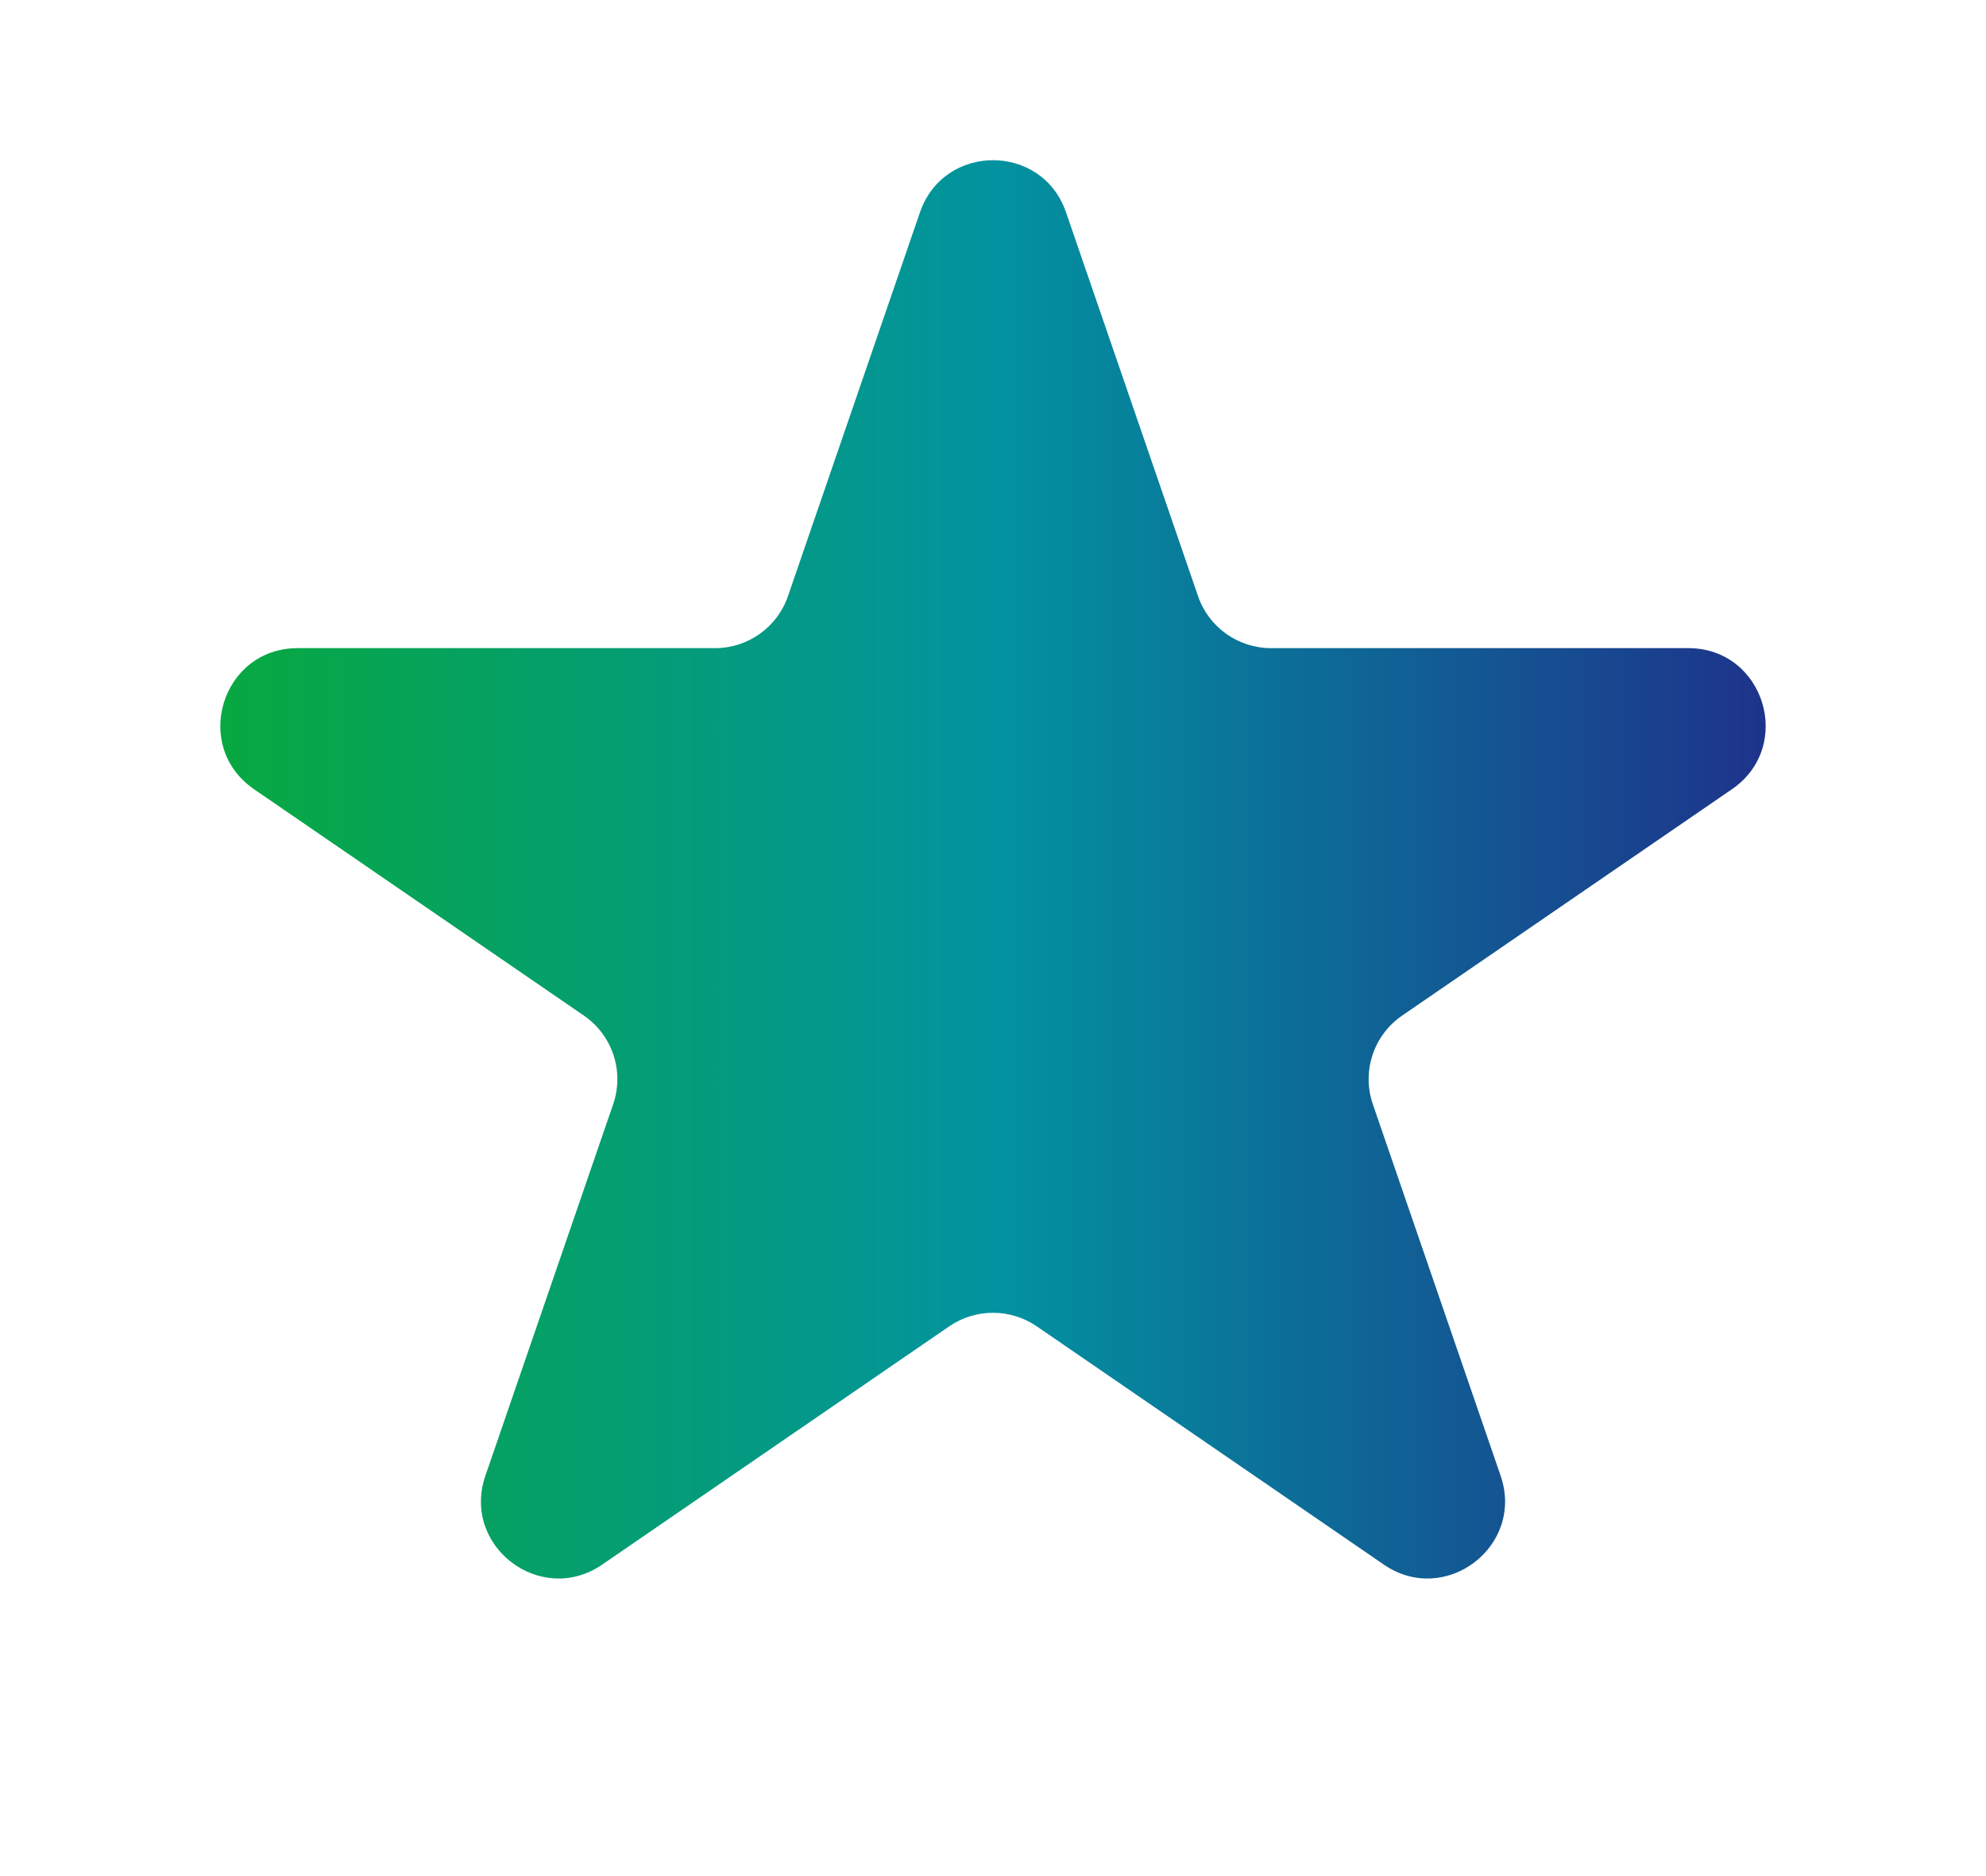 <svg width="18" height="17" viewBox="0 0 18 17" fill="none" xmlns="http://www.w3.org/2000/svg">
<path d="M8.338 1.924C8.555 1.294 9.445 1.294 9.662 1.924L10.858 5.401C10.955 5.684 11.221 5.873 11.52 5.873L15.302 5.873C15.99 5.873 16.265 6.761 15.698 7.151L12.709 9.202C12.449 9.38 12.34 9.709 12.443 10.007L13.601 13.373C13.82 14.011 13.099 14.559 12.543 14.178L9.396 12.018C9.157 11.855 8.843 11.855 8.604 12.018L5.457 14.178C4.901 14.559 4.18 14.011 4.399 13.373L5.557 10.007C5.66 9.709 5.551 9.38 5.291 9.202L2.302 7.151C1.735 6.761 2.01 5.873 2.698 5.873L6.48 5.873C6.779 5.873 7.045 5.684 7.142 5.401L8.338 1.924Z" fill="url(#paint0_linear_201_2466)"/>
<defs>
<linearGradient id="paint0_linear_201_2466" x1="0" y1="8.5" x2="18" y2="8.5" gradientUnits="userSpaceOnUse">
<stop stop-color="#09AF25"/>
<stop offset="0.5" stop-color="#0293A0"/>
<stop offset="1" stop-color="#251885"/>
</linearGradient>
</defs>
</svg>
